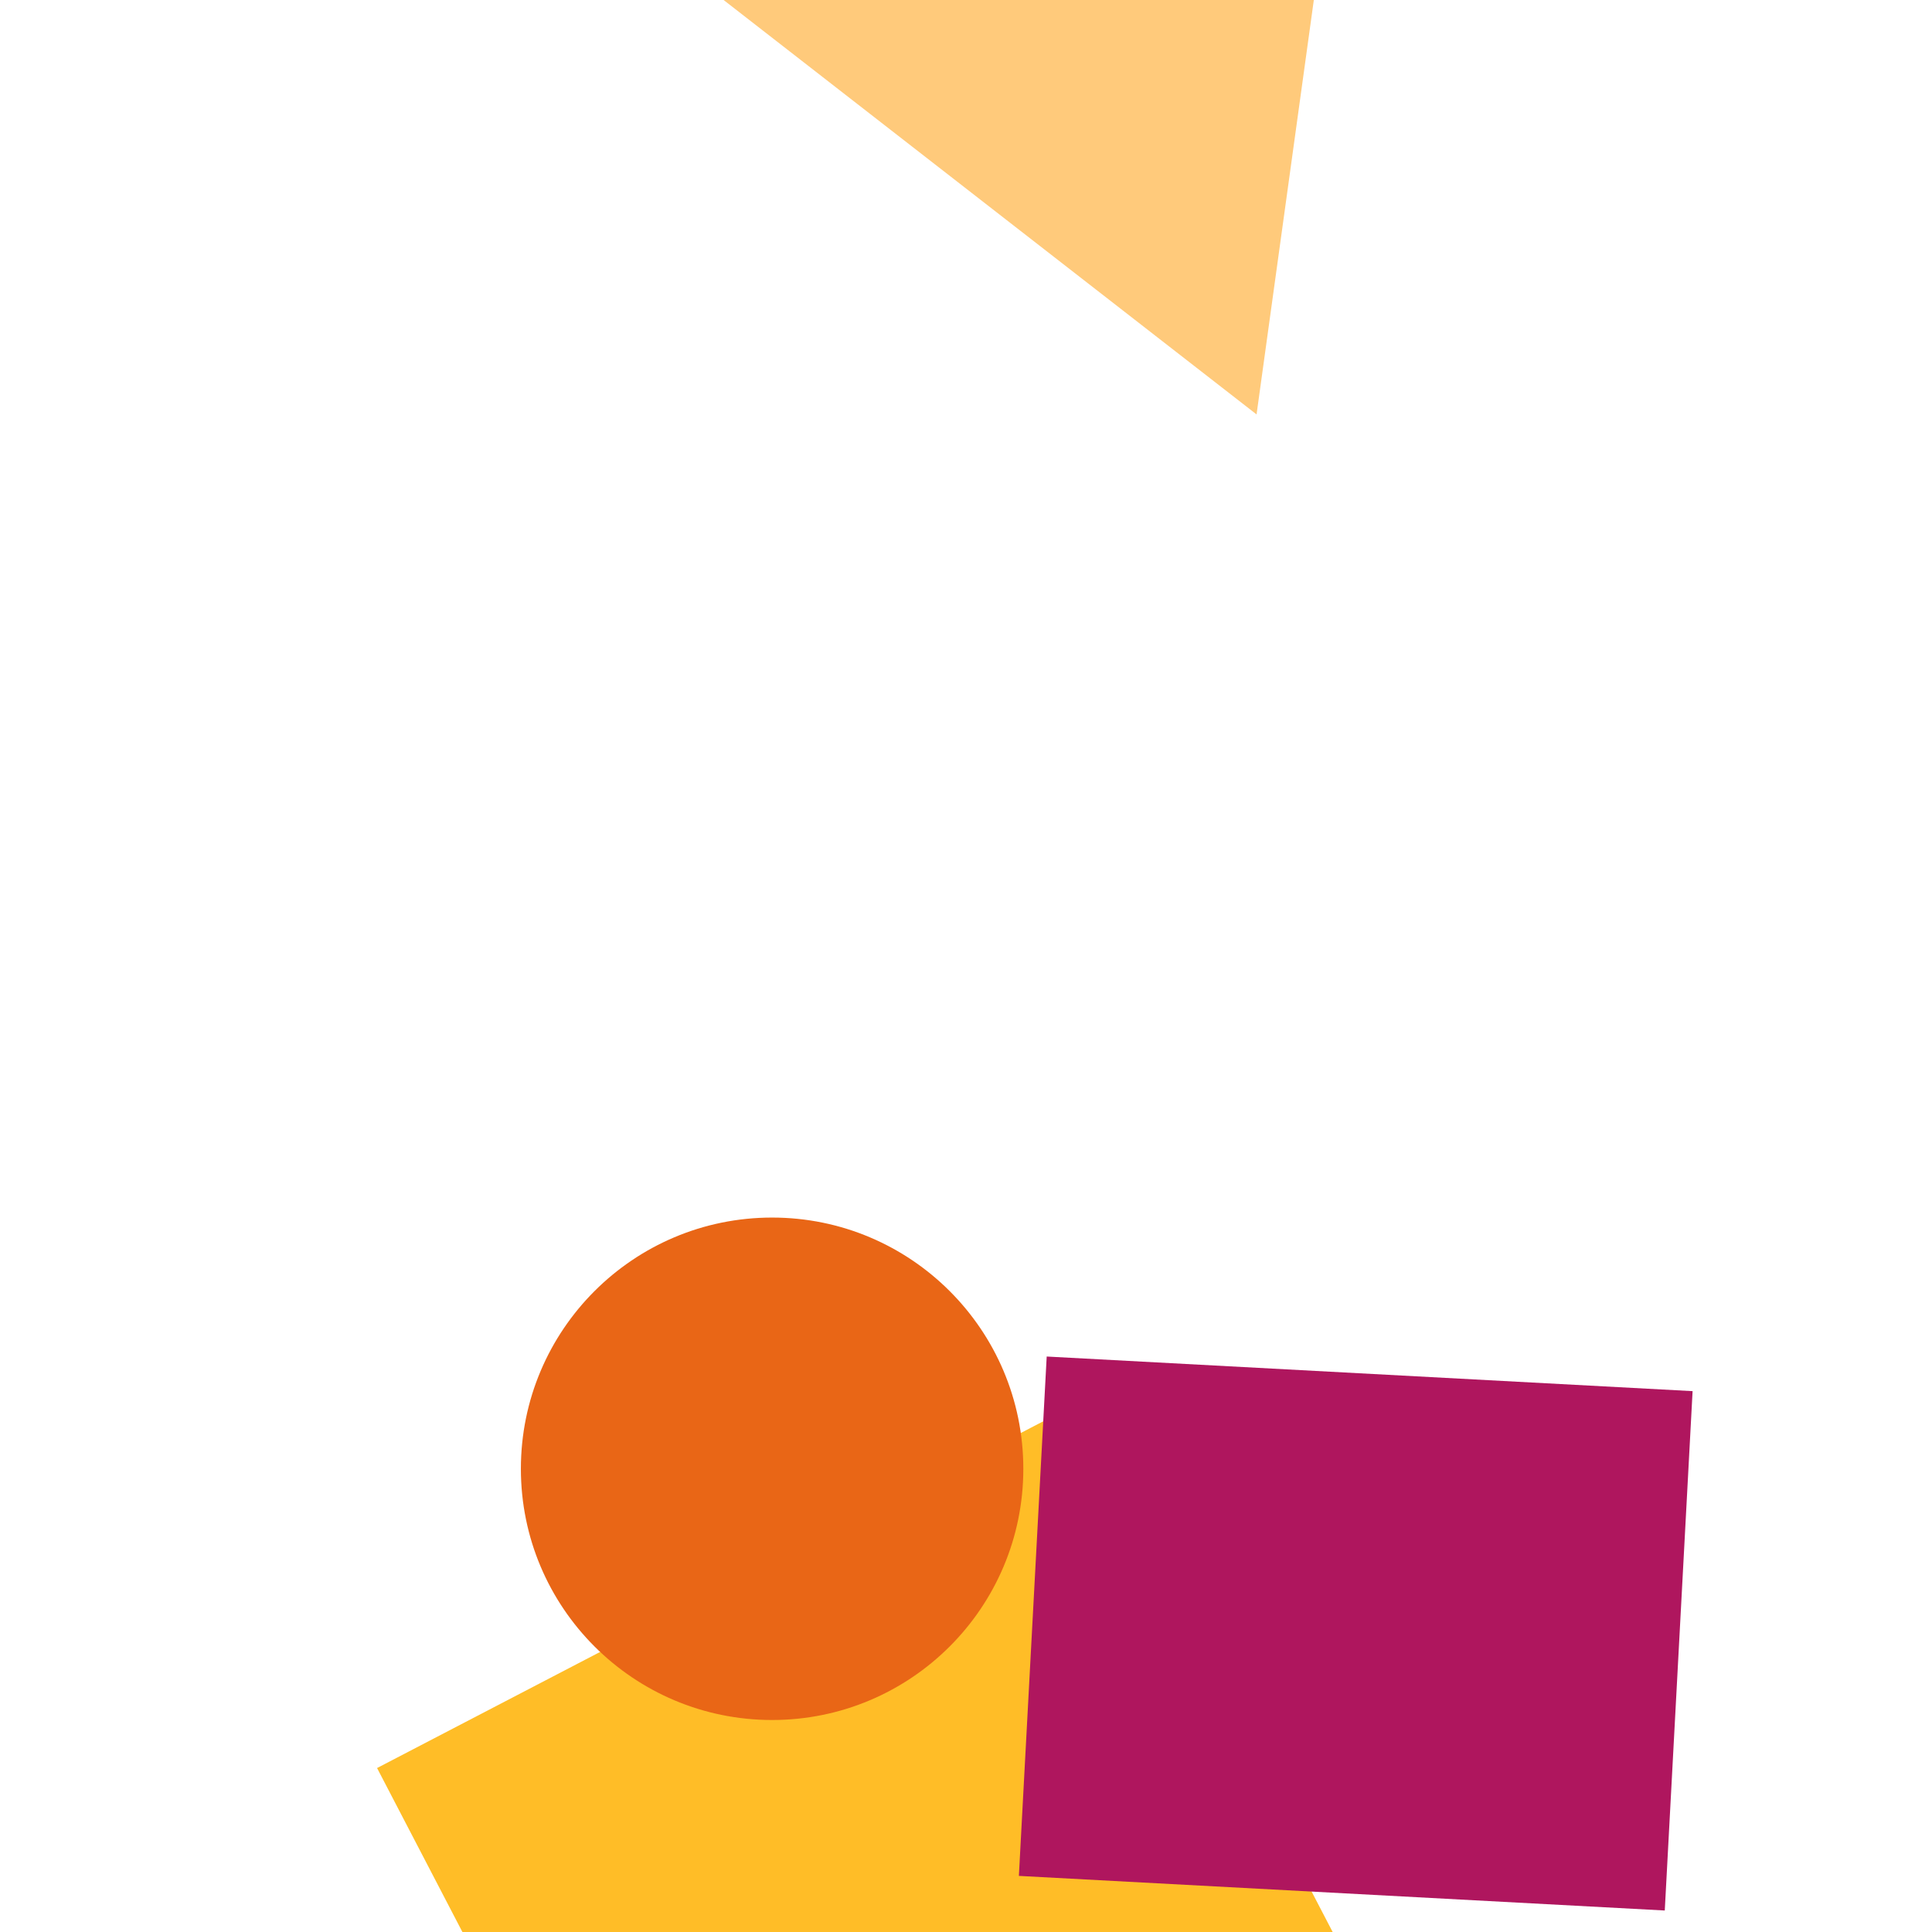 <svg width="150" height="150" viewBox="0 0 100 100" xmlns="http://www.w3.org/2000/svg" style="background-color: #D60457;">
    <g>
      <rect x="19.378" y="91.742" width="66.355" height="39.956" fill="#FFBD27" transform="rotate(62.504 52.556 111.72)"/><rect x="53.433" y="71.09" width="33.479" height="26.921" fill="#AF165E" transform="rotate(3.067 70.173 84.55)"/><polygon points="58.916,-9.858 40.148,22.648 77.683,22.648" fill="#ffca7b" transform="rotate(157.867 58.916 6.395)"/><circle cx="39.964" cy="76.024" r="13.003" fill="#e96616" />
    </g>
  </svg>